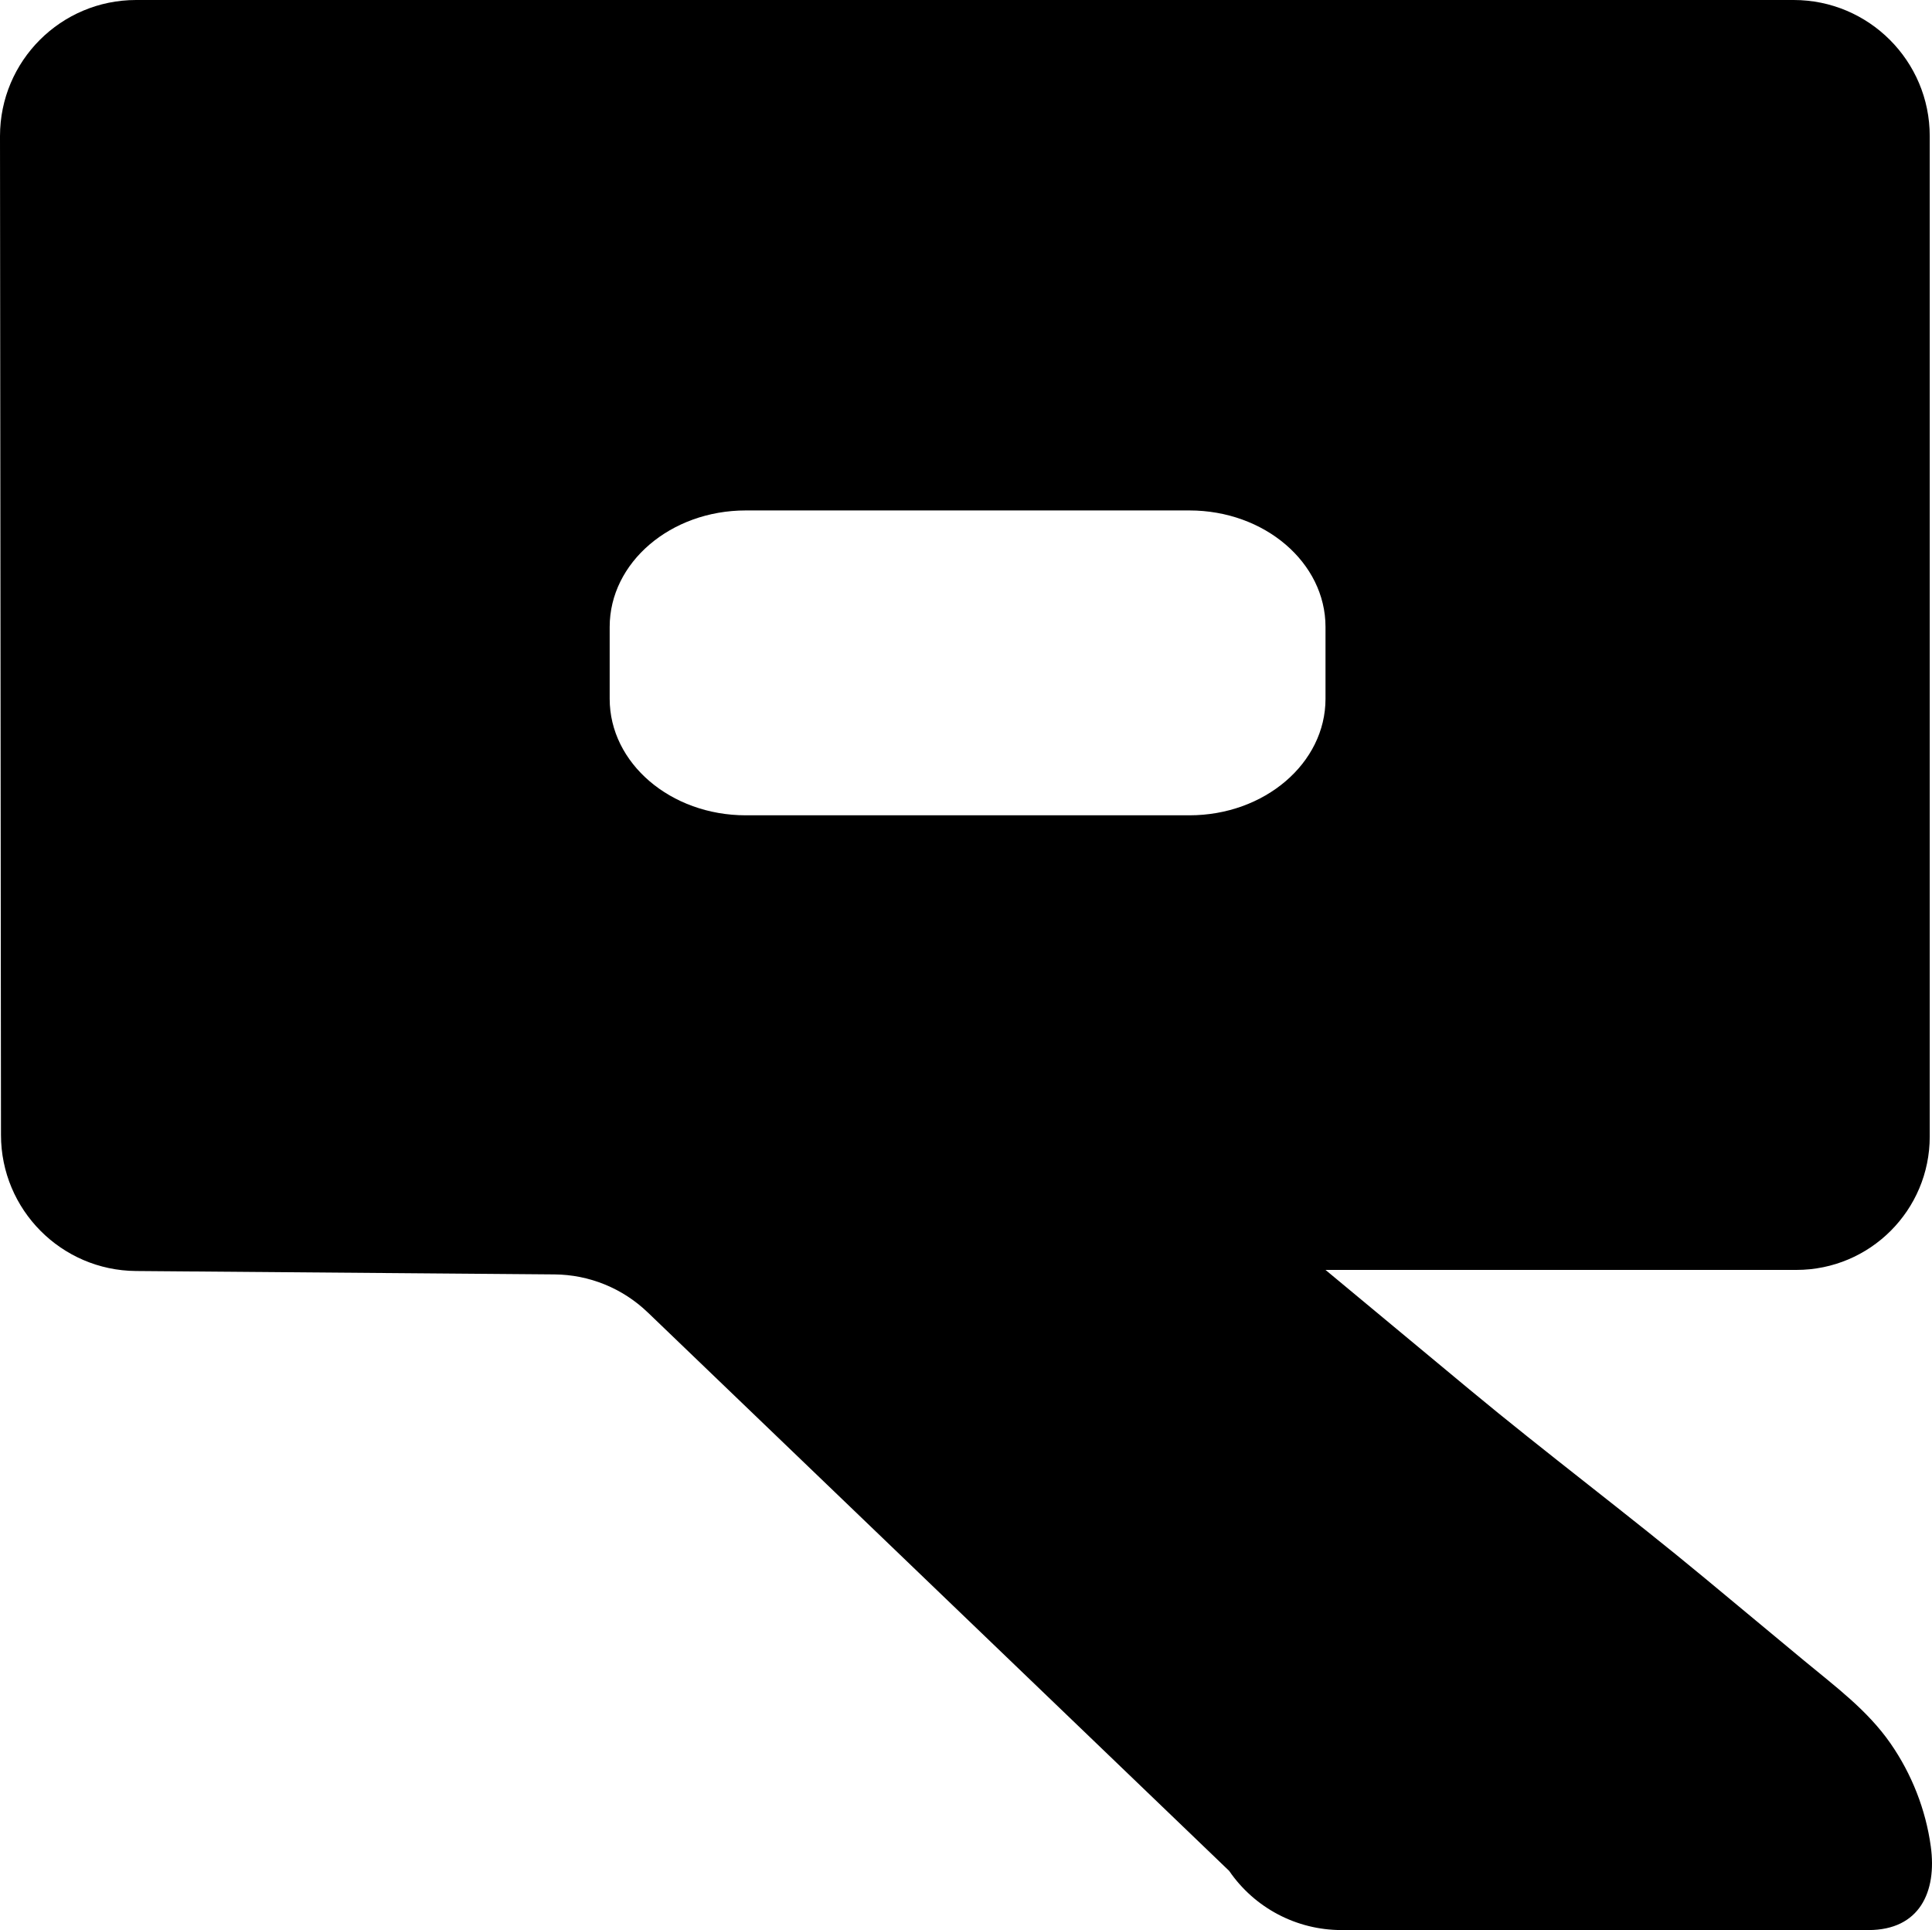 <?xml version="1.0" encoding="UTF-8"?>
<svg id="Layer_2" data-name="Layer 2" xmlns="http://www.w3.org/2000/svg" viewBox="0 0 709.83 709">
  <g id="tipos">
    <path d="M237.97,482.09l213.64,205.18c9.32,13.6,24.75,21.73,41.24,21.73h193.65c18.7,0,25.2-13.97,22.88-30.75-1.86-13.52-7-26.58-14.78-37.79-8.52-12.28-20.4-21-31.77-30.44-12.08-10.03-24.16-20.07-36.25-30.1-27.9-23.17-58.79-46.33-86.69-69.5-17.14-14.24-34.29-28.47-51.43-42.71l-1.46-1.21h173c27.06,0,49-21.94,49-49V50c0-27.61-22.39-50-50-50H50C22.39,0,0,22.39,0,50L.36,416.95c.03,27.44,22.16,49.73,49.59,49.95l153.78,1.25c12.77,.1,25.02,5.09,34.23,13.94Zm199.03-182.59h-163c-27.61,0-50-19.16-50-42.78v-26.43c0-23.63,22.39-42.78,50-42.78h163c27.61,0,50,19.16,50,42.78v26.43c0,23.63-22.39,42.78-50,42.78Z"/>
  </g>
</svg>